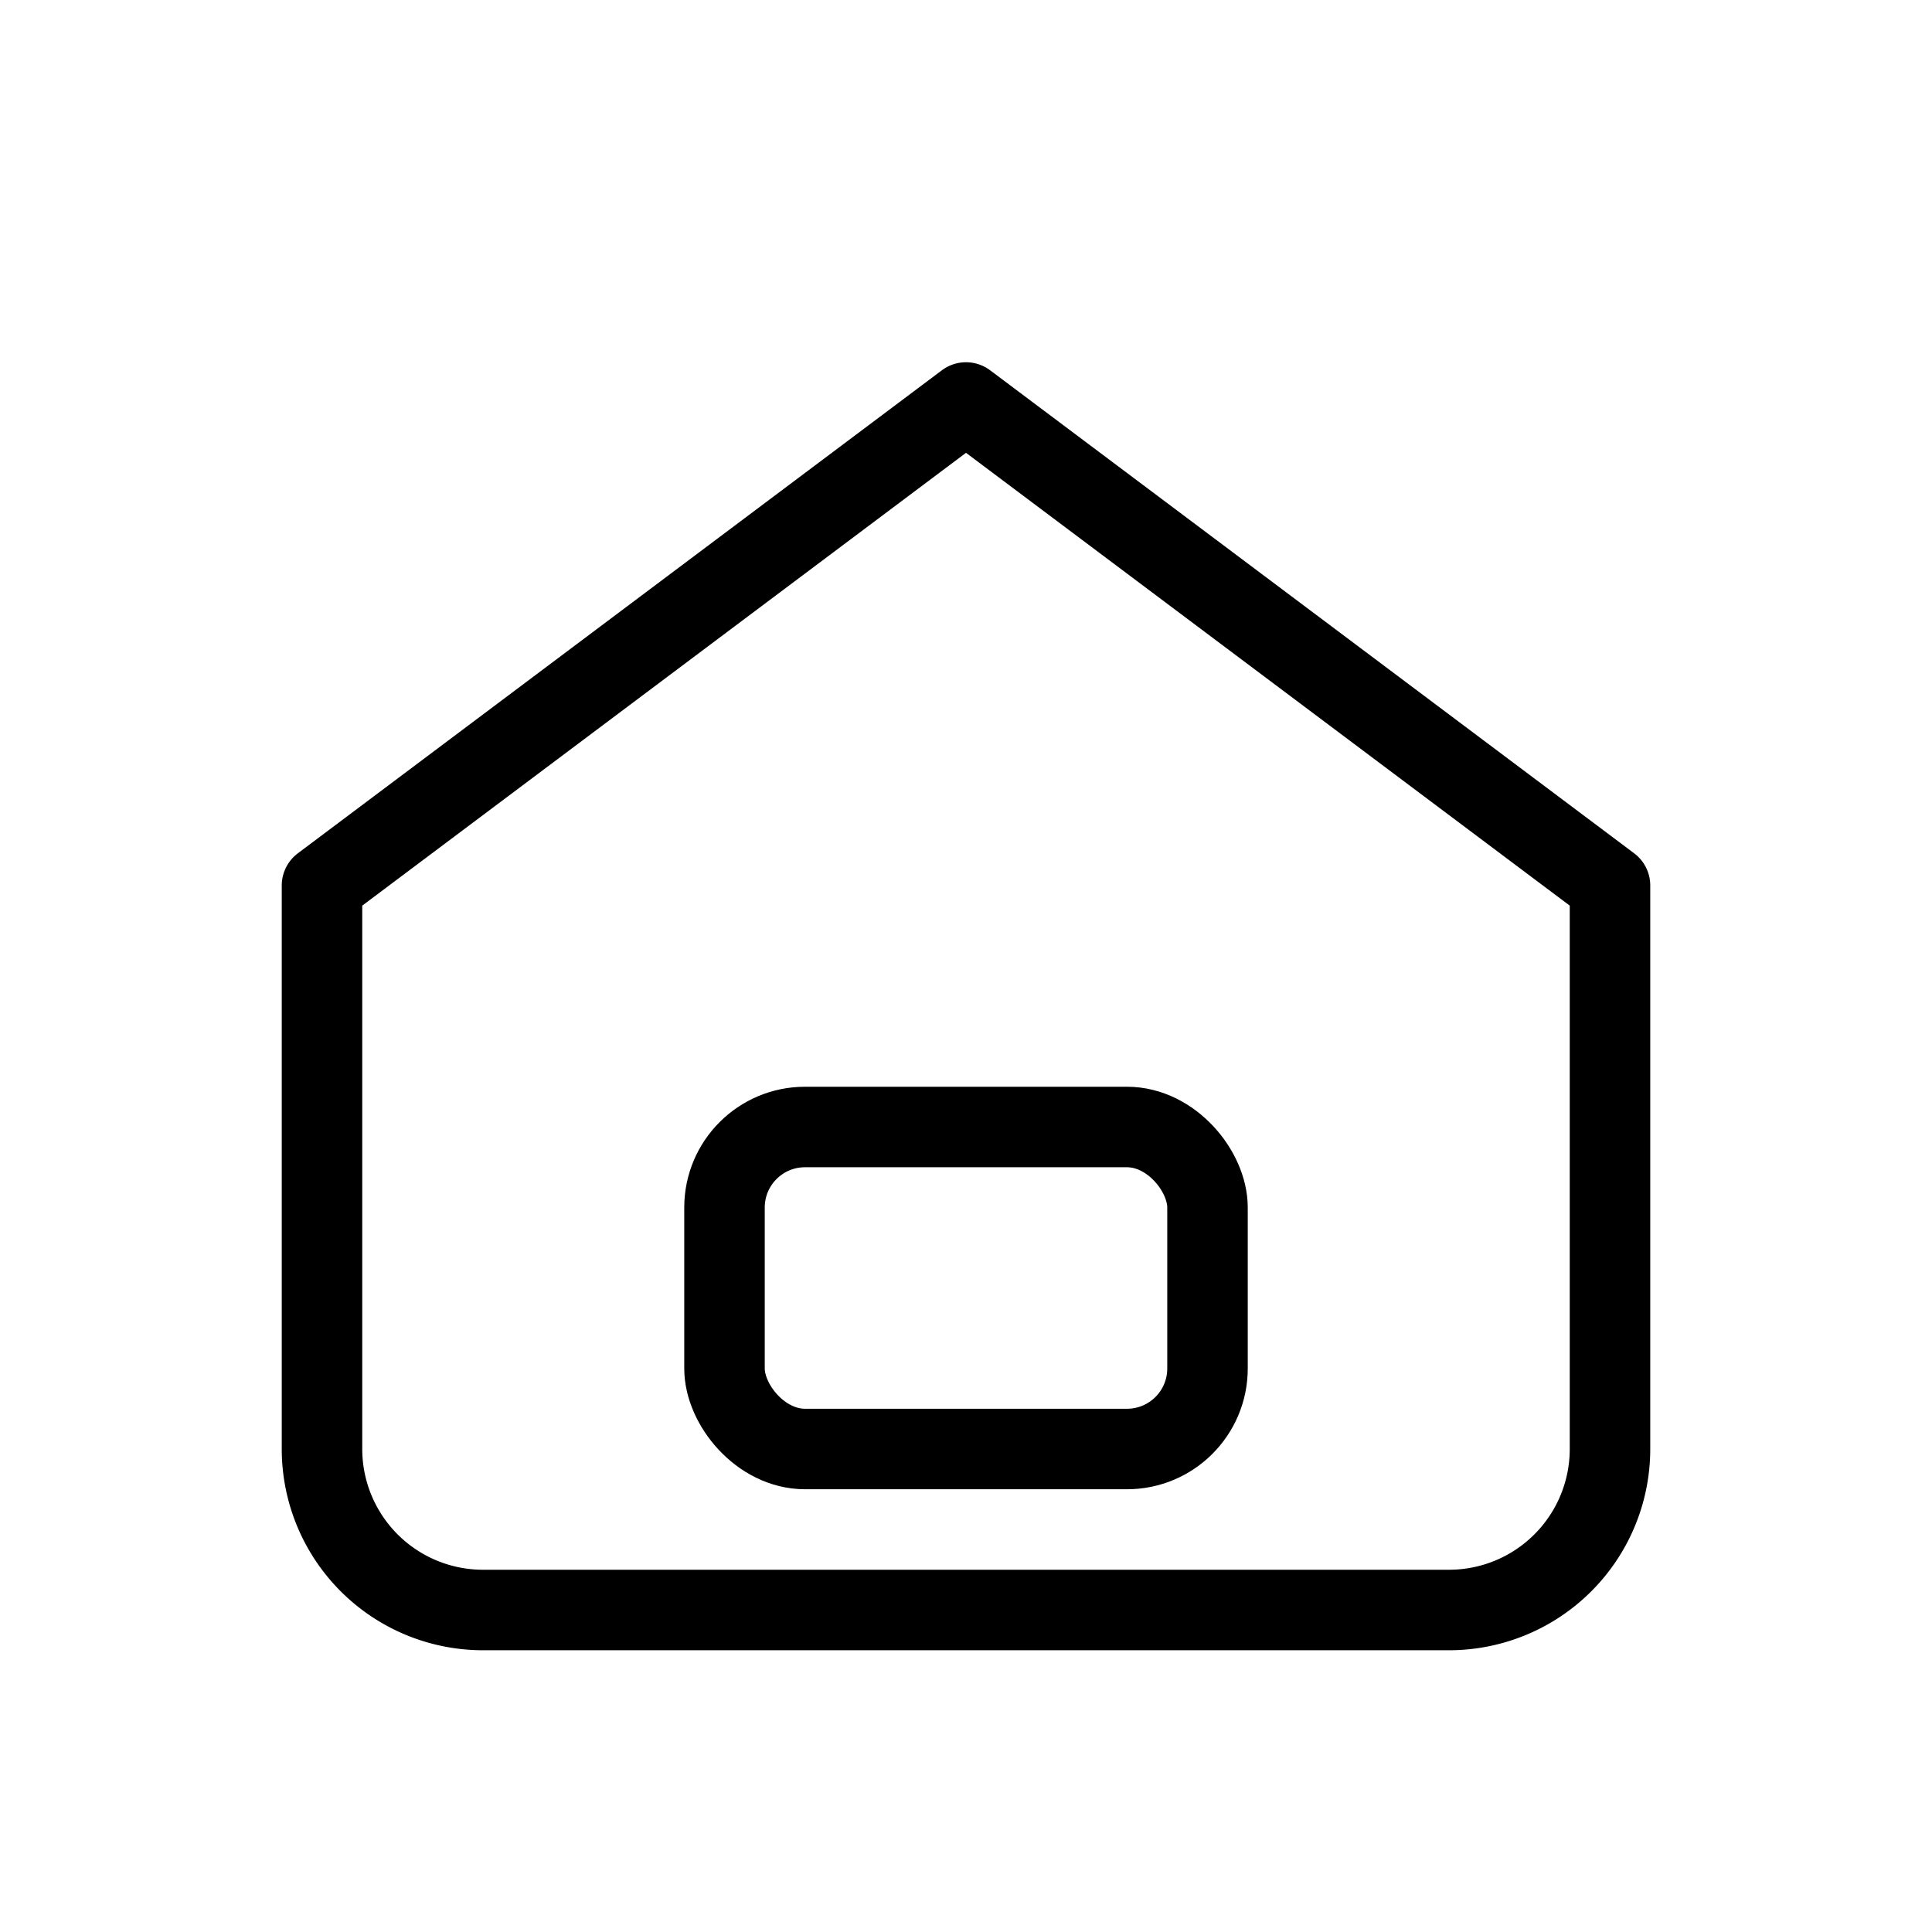 <svg width="48" height="48" viewBox="0 0 48 48" fill="none" stroke="currentColor" stroke-width="2" stroke-linecap="round" stroke-linejoin="round"><path d="M8 22L24 10l16 12v14a4 4 0 0 1-4 4H12a4 4 0 0 1-4-4V22z" /><rect x="18" y="28" width="12" height="8" rx="2"/></svg>